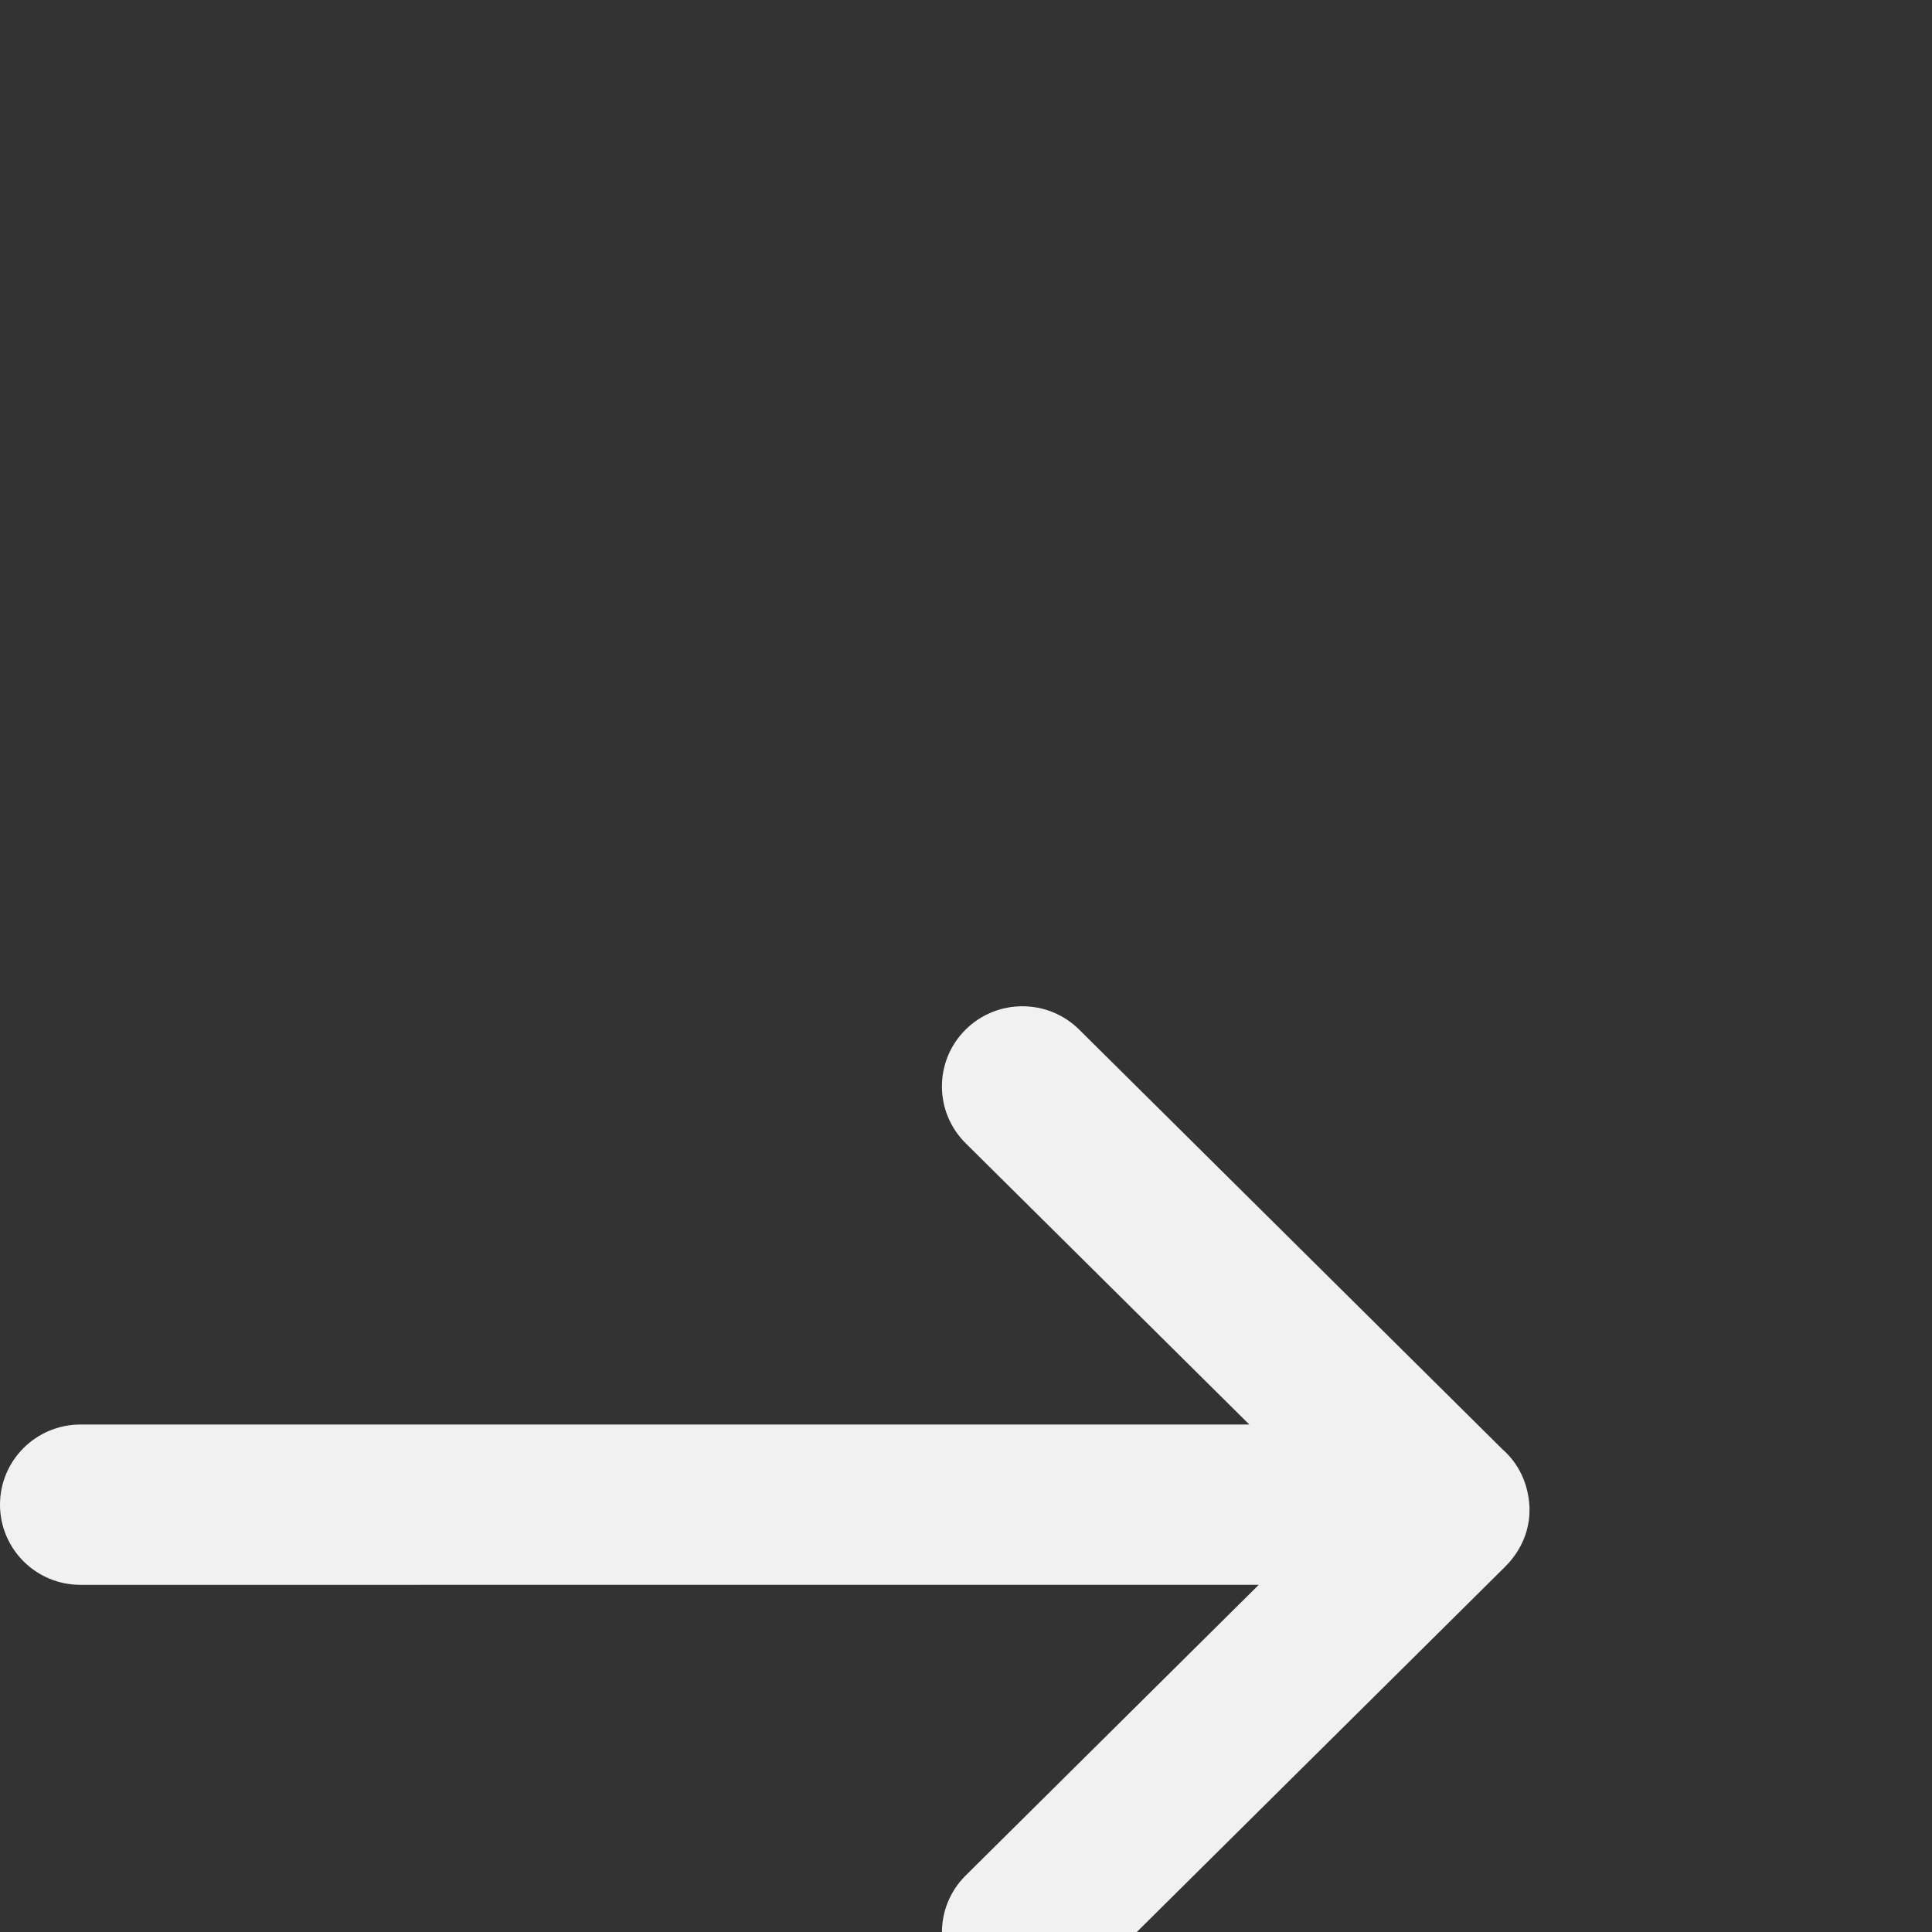<svg xmlns="http://www.w3.org/2000/svg" xmlns:xlink="http://www.w3.org/1999/xlink" width="32px"
	height="32px" viewBox="0 0 48 48" version="1.1">

	<rect x="0" y="0" width="48" height="48" fill="#333333" stroke="none"/>

	<g id="icons" stroke="none" stroke-width="1" fill="none" fill-rule="evenodd">
		<g id="ui-gambling-website-lined-icnos-casinoshunter"
			transform="translate(-1511, -158)" fill="#F1F1F1" fill-rule="nonzero">
			<g id="1" transform="translate(1350, 145)">
				<path
					d="M187.812,38.58 L198.325,49.004 L198.413,49.086 C198.765,49.435 198.97,49.895 199,50.438 L198.998,50.621 C198.973,51.051 198.808,51.463 198.484,51.831 L198.361,51.958 L187.812,62.42 C187.032,63.193 185.771,63.193 184.99,62.42 C184.206,61.642 184.206,60.376 184.99,59.598 L192.274,52.374 L162.999,52.375 C161.897,52.375 161,51.485 161,50.384 C161,49.282 161.897,48.392 162.999,48.392 L192.039,48.392 L184.99,41.402 C184.206,40.624 184.206,39.358 184.99,38.58 C185.771,37.807 187.032,37.807 187.812,38.58 Z"
					id="right-arrow">

				</path>
			</g>
		</g>
	</g>
</svg>